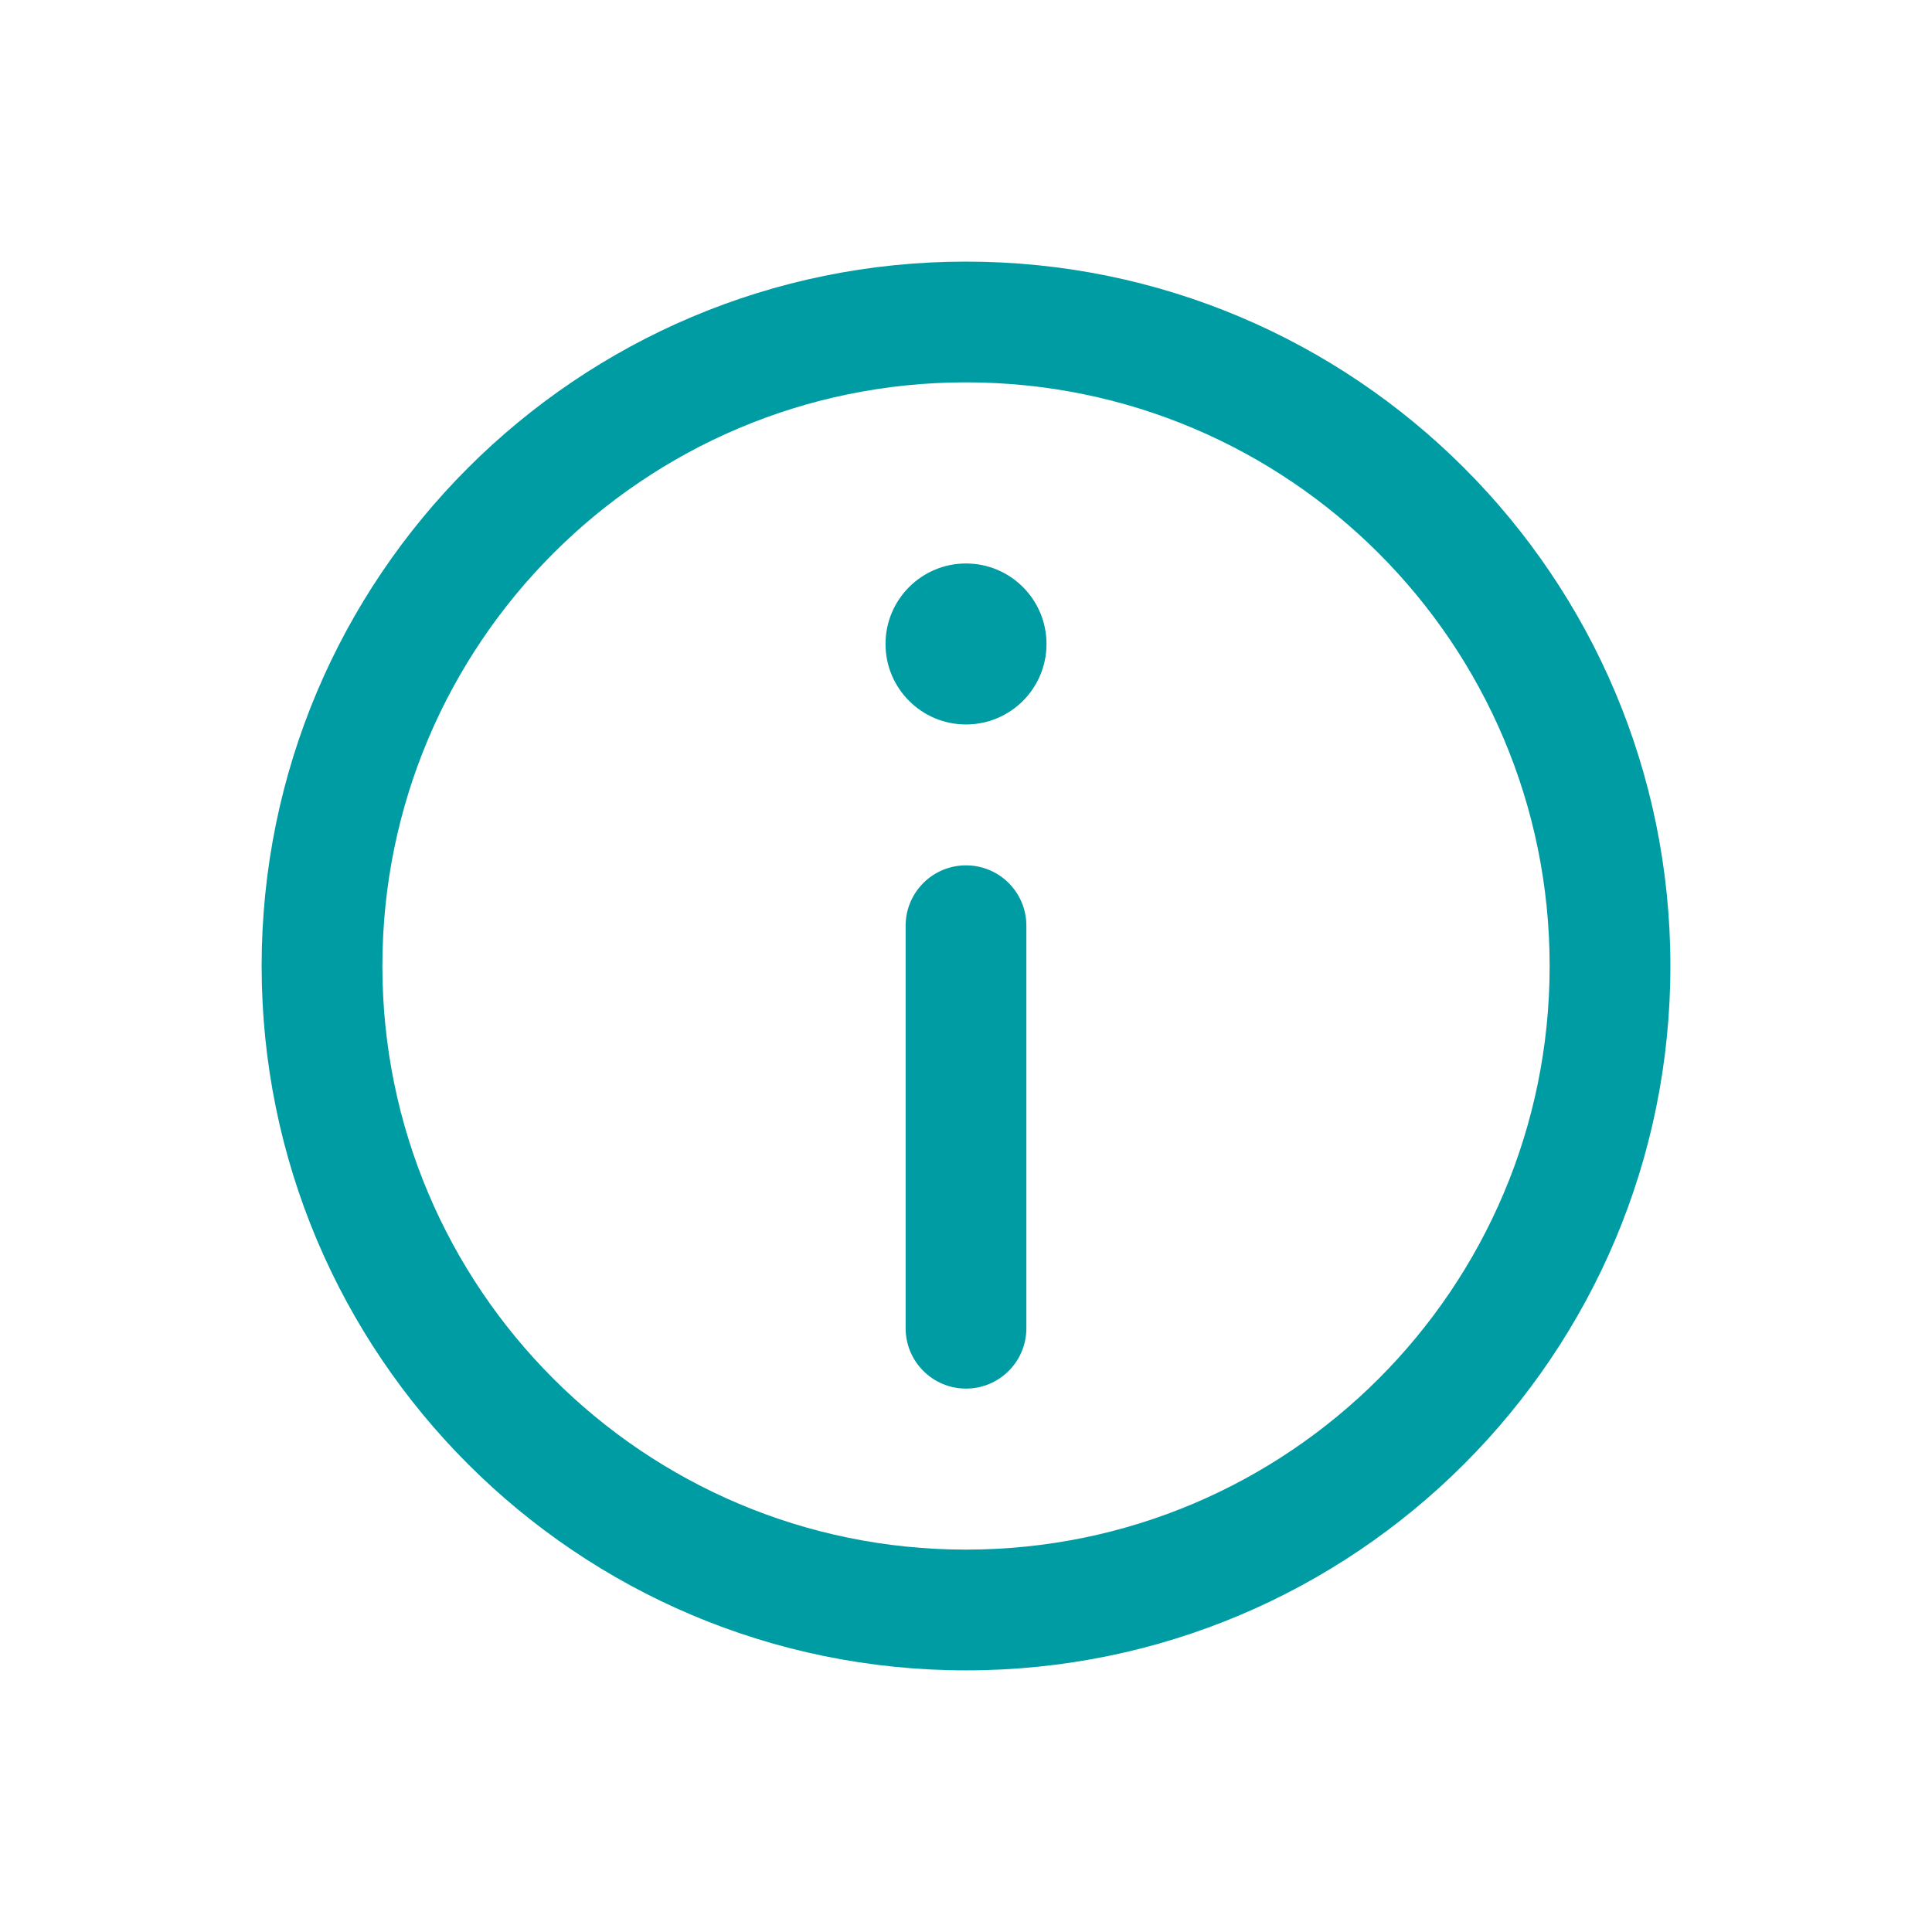 <svg width="64" height="64" viewBox="0 0 64 64" fill="none" xmlns="http://www.w3.org/2000/svg">
<path d="M32 28.666C33.105 28.666 34 29.561 34 30.666V43.999C34 45.104 33.105 45.999 32 45.999C30.896 45.999 30 45.104 30 43.999V30.666C30 29.561 30.896 28.666 32 28.666Z" fill="#009CA4"/>
<path d="M32 23.999C33.473 23.999 34.667 22.805 34.667 21.333C34.667 19.86 33.473 18.666 32 18.666C30.528 18.666 29.334 19.86 29.334 21.333C29.334 22.805 30.528 23.999 32 23.999Z" fill="#009CA4"/>
<path fill-rule="evenodd" clip-rule="evenodd" d="M8.667 31.999C8.667 19.113 19.114 8.666 32 8.666C44.887 8.666 55.334 19.113 55.334 31.999C55.334 44.886 44.887 55.333 32 55.333C19.114 55.333 8.667 44.886 8.667 31.999ZM32 12.666C21.323 12.666 12.667 21.322 12.667 31.999C12.667 42.677 21.323 51.333 32 51.333C42.678 51.333 51.334 42.677 51.334 31.999C51.334 21.322 42.678 12.666 32 12.666Z" fill="#009CA4"/>
</svg>
